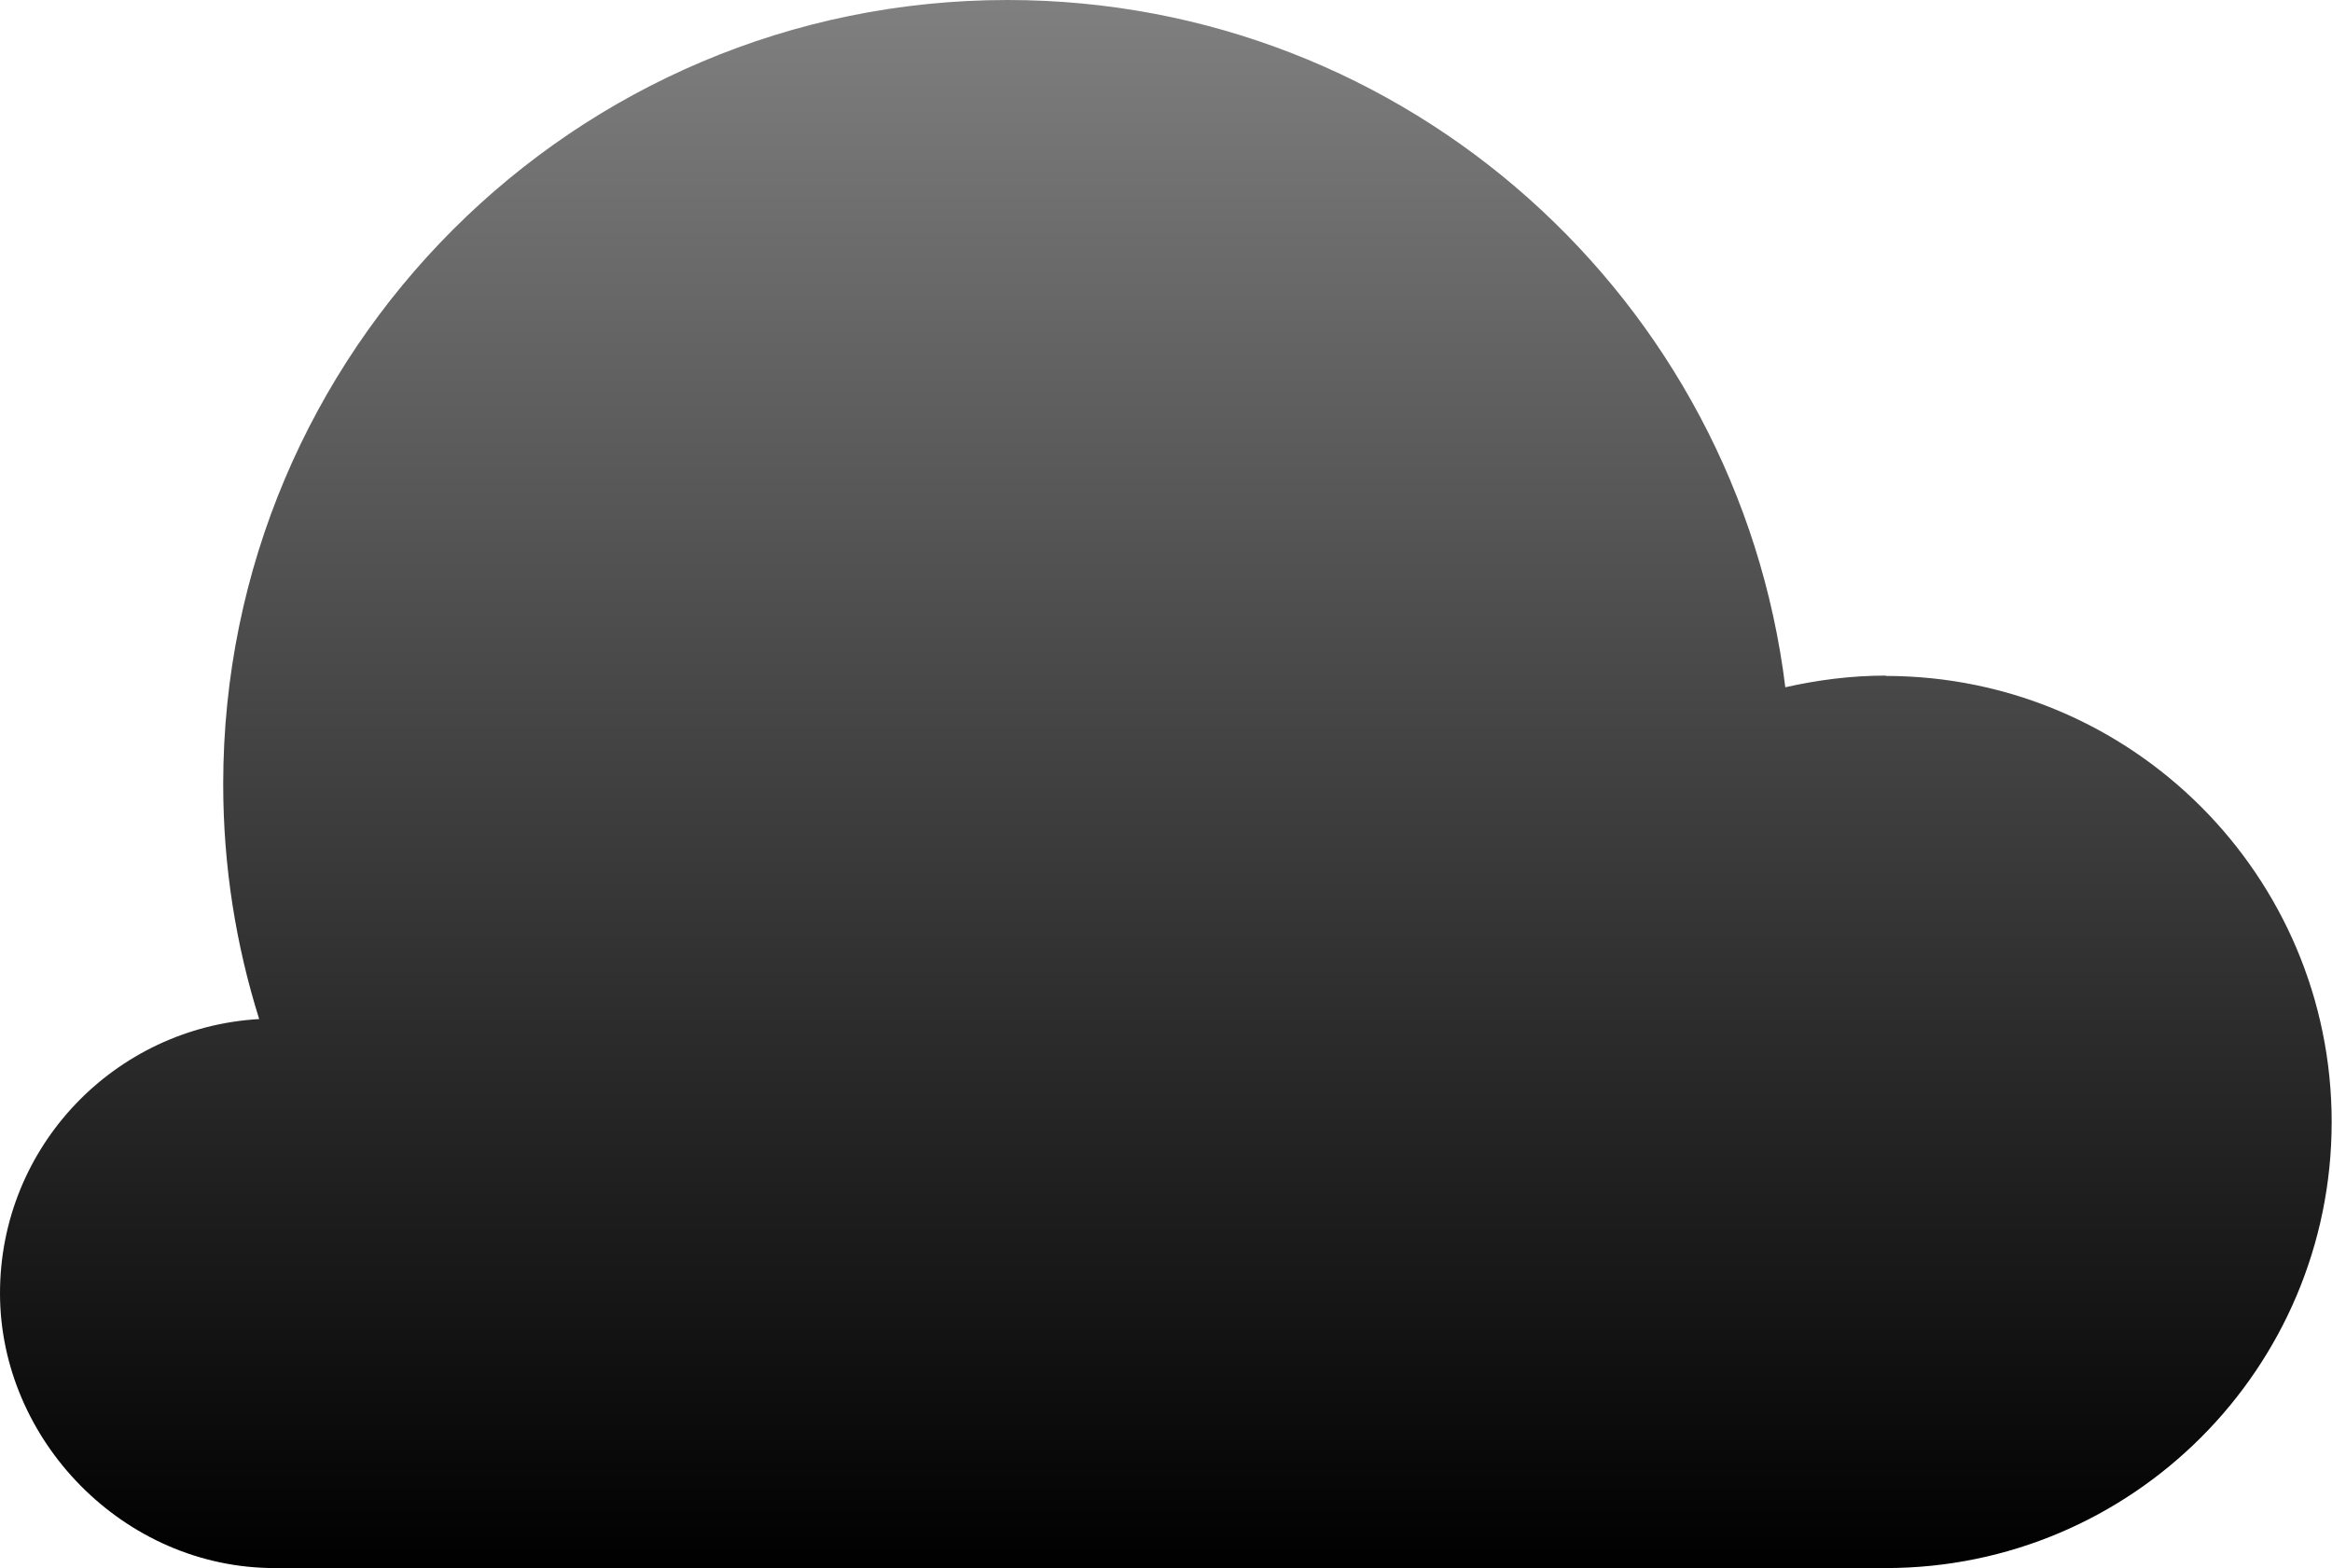<?xml version="1.0" encoding="UTF-8"?>
<svg id="Layer_2" data-name="Layer 2" xmlns="http://www.w3.org/2000/svg" xmlns:xlink="http://www.w3.org/1999/xlink" viewBox="0 0 70 47.07">
  <defs>
    <style>
      .cls-1 {
        fill: url(#linear-gradient);
        stroke-width: 0px;
      }
    </style>
    <linearGradient id="linear-gradient" x1="35" y1="47.07" x2="35" y2="0" gradientUnits="userSpaceOnUse">
      <stop offset="0" stop-color="#000"/>
      <stop offset="1" stop-color="#000" stop-opacity=".5"/>
    </linearGradient>
  </defs>
  <g id="Layer_2-2" data-name="Layer 2">
    <path class="cls-1" d="M56.61,20.28c-1.04,0-2.04.13-3.02.35C52.16,9.01,42.26,0,30.24,0,17.24,0,6.7,10.54,6.7,23.54c0,2.46.38,4.82,1.08,7.05-4.34.25-7.78,3.83-7.78,8.23s3.7,8.25,8.25,8.25h48.35c7.4,0,13.39-6,13.39-13.39s-6-13.39-13.39-13.39Z"/>
  </g>
</svg>
